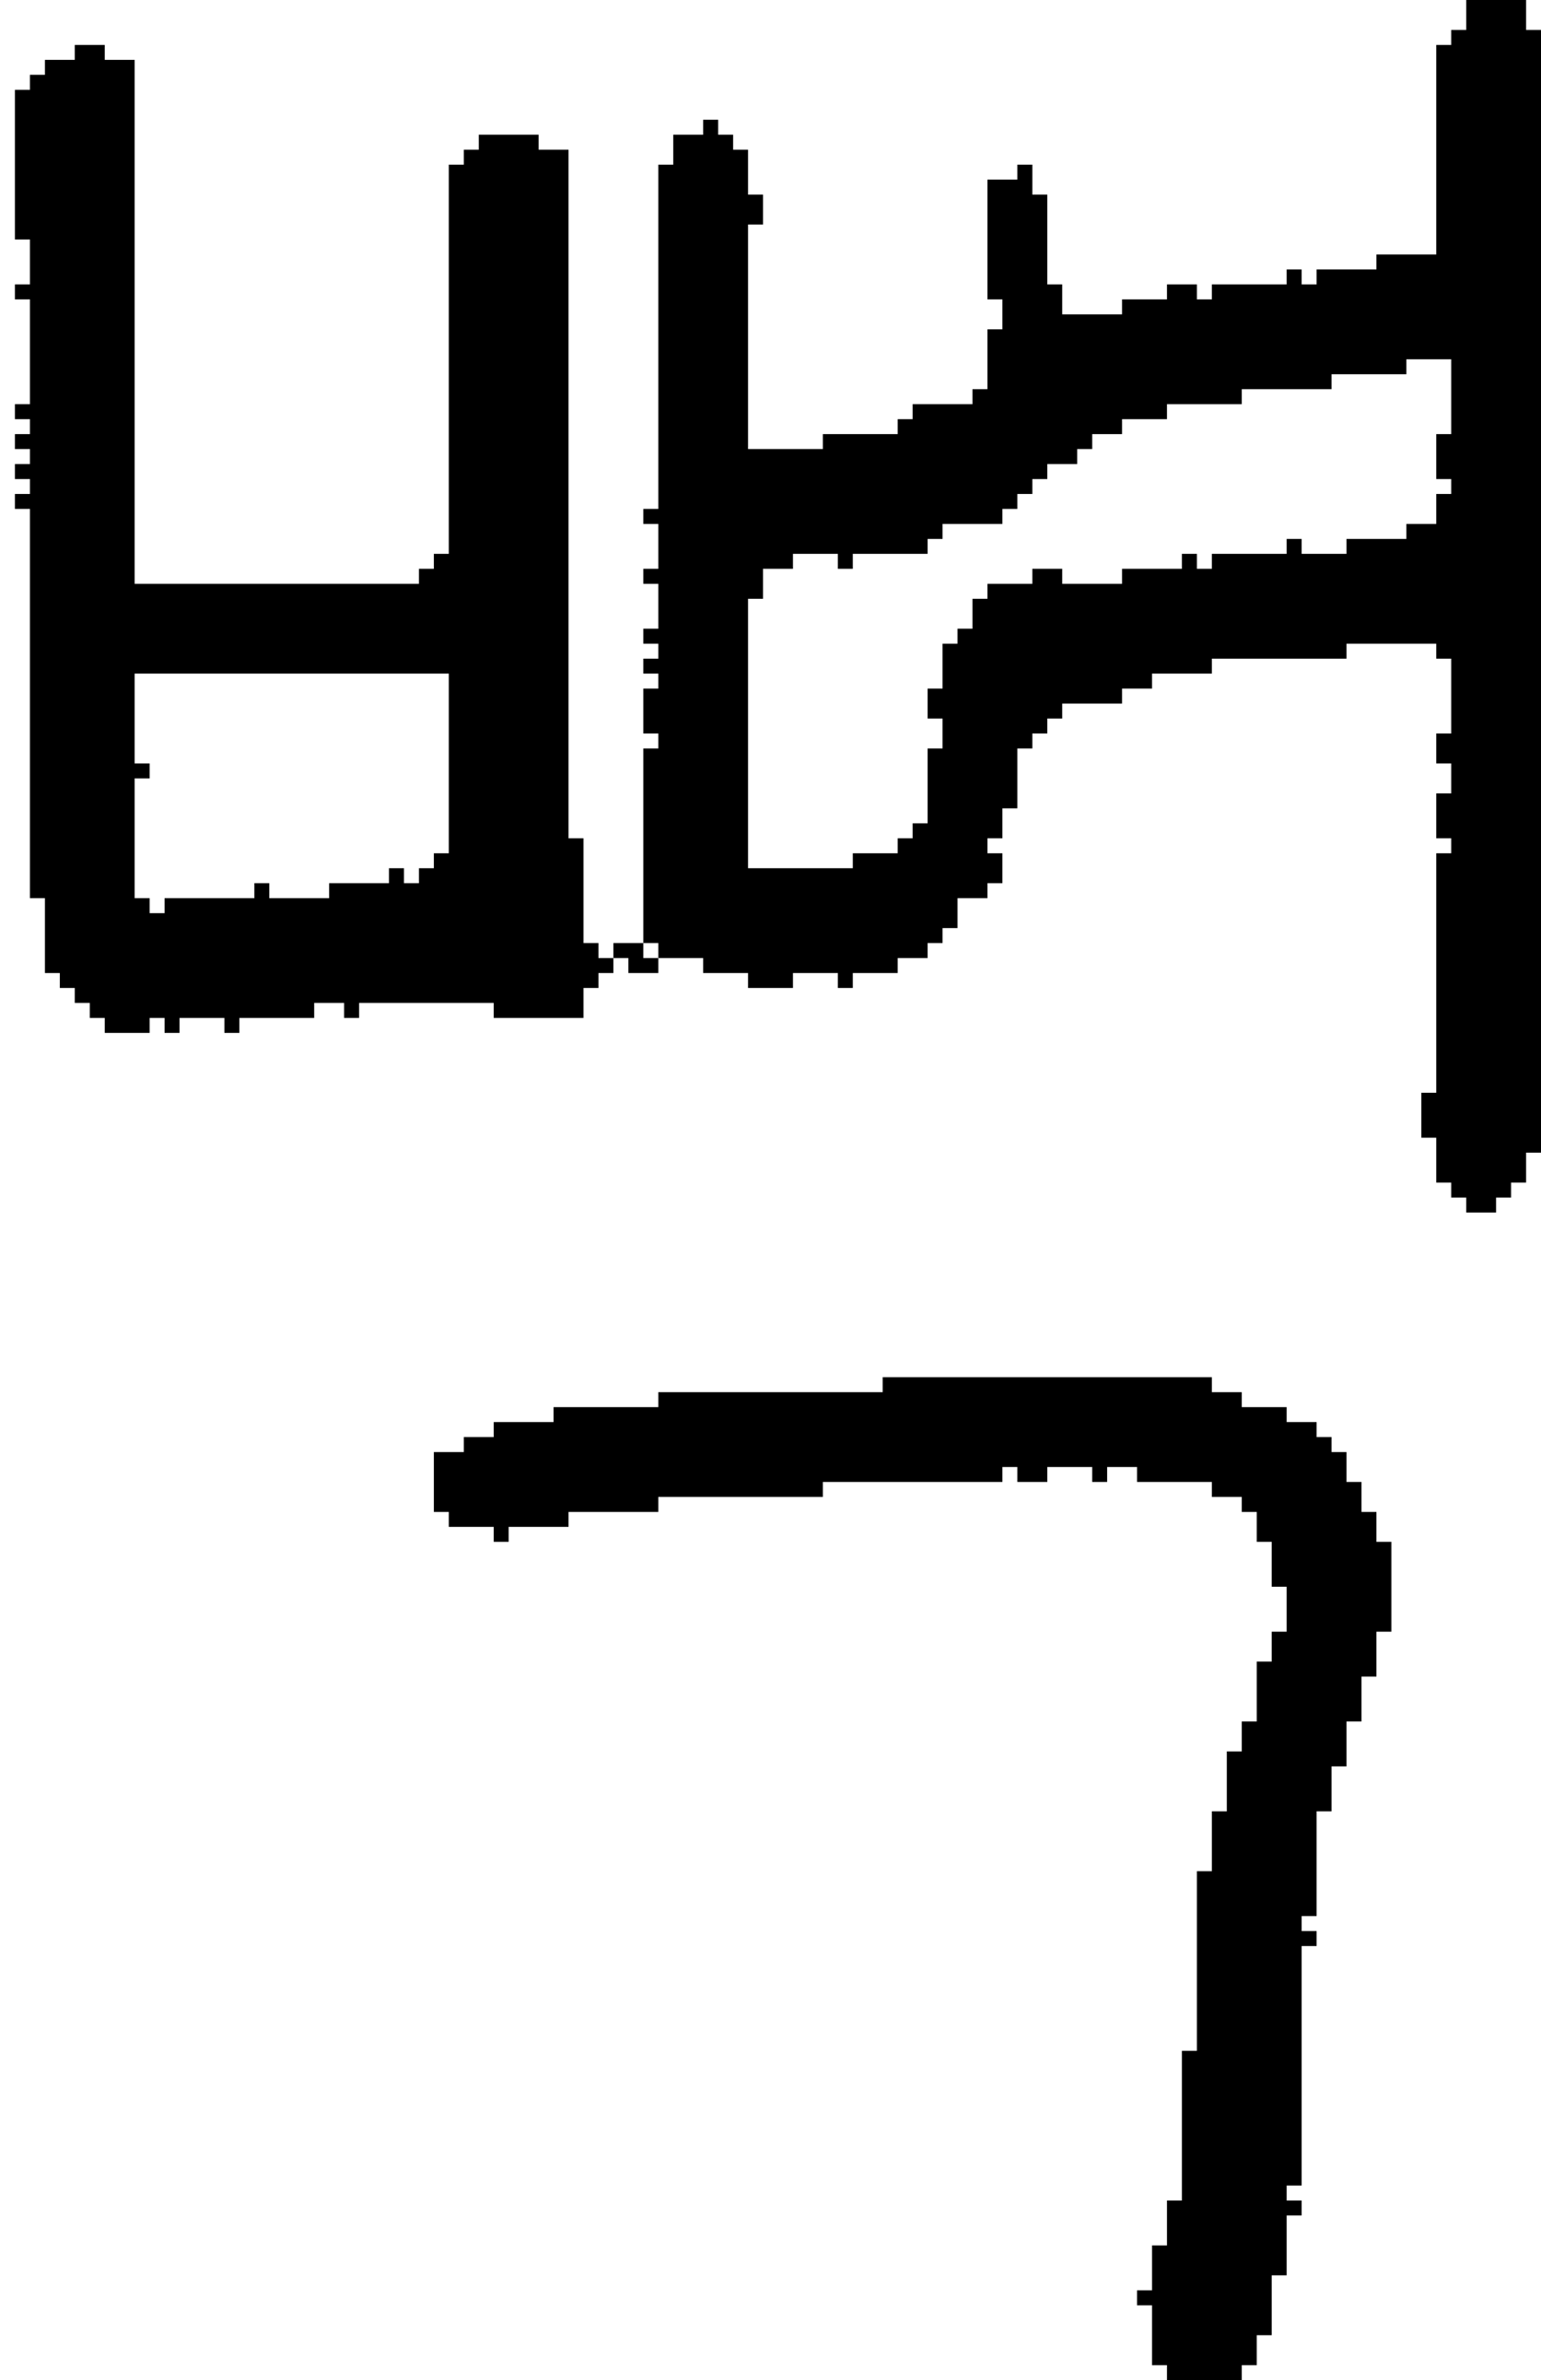 <?xml version="1.0" encoding="UTF-8" standalone="no"?>
<!DOCTYPE svg PUBLIC "-//W3C//DTD SVG 1.1//EN" 
  "http://www.w3.org/Graphics/SVG/1.1/DTD/svg11.dtd">
<svg width="103" height="159"
     xmlns="http://www.w3.org/2000/svg" version="1.1">
 <path d="  M 39,56  L 38,56  L 38,10  L 36,10  L 36,9  L 32,9  L 32,10  L 31,10  L 31,11  L 30,11  L 30,37  L 29,37  L 29,38  L 28,38  L 28,39  L 9,39  L 9,4  L 7,4  L 7,3  L 5,3  L 5,4  L 3,4  L 3,5  L 2,5  L 2,6  L 1,6  L 1,16  L 2,16  L 2,19  L 1,19  L 1,20  L 2,20  L 2,27  L 1,27  L 1,28  L 2,28  L 2,29  L 1,29  L 1,30  L 2,30  L 2,31  L 1,31  L 1,32  L 2,32  L 2,33  L 1,33  L 1,34  L 2,34  L 2,60  L 3,60  L 3,65  L 4,65  L 4,66  L 5,66  L 5,67  L 6,67  L 6,68  L 7,68  L 7,69  L 10,69  L 10,68  L 11,68  L 11,69  L 12,69  L 12,68  L 15,68  L 15,69  L 16,69  L 16,68  L 21,68  L 21,67  L 23,67  L 23,68  L 24,68  L 24,67  L 33,67  L 33,68  L 39,68  L 39,66  L 40,66  L 40,65  L 41,65  L 41,64  L 40,64  L 40,63  L 39,63  Z  M 29,58  L 28,58  L 28,59  L 27,59  L 27,58  L 26,58  L 26,59  L 22,59  L 22,60  L 18,60  L 18,59  L 17,59  L 17,60  L 11,60  L 11,61  L 10,61  L 10,60  L 9,60  L 9,52  L 10,52  L 10,51  L 9,51  L 9,45  L 30,45  L 30,57  L 29,57  Z  " style="fill:rgb(0, 0, 0); fill-opacity:1.000; stroke:none;" />
 <path d="  M 86,109  L 85,109  L 85,111  L 84,111  L 84,115  L 83,115  L 83,117  L 82,117  L 82,121  L 81,121  L 81,125  L 80,125  L 80,137  L 79,137  L 79,147  L 78,147  L 78,150  L 77,150  L 77,153  L 76,153  L 76,154  L 77,154  L 77,158  L 78,158  L 78,159  L 83,159  L 83,158  L 84,158  L 84,156  L 85,156  L 85,152  L 86,152  L 86,148  L 87,148  L 87,147  L 86,147  L 86,146  L 87,146  L 87,130  L 88,130  L 88,129  L 87,129  L 87,128  L 88,128  L 88,121  L 89,121  L 89,118  L 90,118  L 90,115  L 91,115  L 91,112  L 92,112  L 92,109  L 93,109  L 93,103  L 92,103  L 92,101  L 91,101  L 91,99  L 90,99  L 90,97  L 89,97  L 89,96  L 88,96  L 88,95  L 86,95  L 86,94  L 83,94  L 83,93  L 81,93  L 81,92  L 59,92  L 59,93  L 44,93  L 44,94  L 37,94  L 37,95  L 33,95  L 33,96  L 31,96  L 31,97  L 29,97  L 29,101  L 30,101  L 30,102  L 33,102  L 33,103  L 34,103  L 34,102  L 38,102  L 38,101  L 44,101  L 44,100  L 55,100  L 55,99  L 67,99  L 67,98  L 68,98  L 68,99  L 70,99  L 70,98  L 73,98  L 73,99  L 74,99  L 74,98  L 76,98  L 76,99  L 81,99  L 81,100  L 83,100  L 83,101  L 84,101  L 84,103  L 85,103  L 85,106  L 86,106  Z  " style="fill:rgb(0, 0, 0); fill-opacity:1.000; stroke:none;" />
 <path d="  M 43,63  L 41,63  L 41,64  L 42,64  L 42,65  L 44,65  L 44,64  L 43,64  Z  " style="fill:rgb(0, 0, 0); fill-opacity:1.000; stroke:none;" />
 <path d="  M 60,65  L 60,64  L 62,64  L 62,63  L 63,63  L 63,62  L 64,62  L 64,60  L 66,60  L 66,59  L 67,59  L 67,57  L 66,57  L 66,56  L 67,56  L 67,54  L 68,54  L 68,50  L 69,50  L 69,49  L 70,49  L 70,48  L 71,48  L 71,47  L 75,47  L 75,46  L 77,46  L 77,45  L 81,45  L 81,44  L 90,44  L 90,43  L 96,43  L 96,44  L 97,44  L 97,49  L 96,49  L 96,51  L 97,51  L 97,53  L 96,53  L 96,56  L 97,56  L 97,57  L 96,57  L 96,73  L 95,73  L 95,76  L 96,76  L 96,79  L 97,79  L 97,80  L 98,80  L 98,81  L 100,81  L 100,80  L 101,80  L 101,79  L 102,79  L 102,77  L 103,77  L 103,2  L 102,2  L 102,0  L 98,0  L 98,2  L 97,2  L 97,3  L 96,3  L 96,17  L 92,17  L 92,18  L 88,18  L 88,19  L 87,19  L 87,18  L 86,18  L 86,19  L 81,19  L 81,20  L 80,20  L 80,19  L 78,19  L 78,20  L 75,20  L 75,21  L 71,21  L 71,19  L 70,19  L 70,13  L 69,13  L 69,11  L 68,11  L 68,12  L 66,12  L 66,20  L 67,20  L 67,22  L 66,22  L 66,26  L 65,26  L 65,27  L 61,27  L 61,28  L 60,28  L 60,29  L 55,29  L 55,30  L 50,30  L 50,15  L 51,15  L 51,13  L 50,13  L 50,10  L 49,10  L 49,9  L 48,9  L 48,8  L 47,8  L 47,9  L 45,9  L 45,11  L 44,11  L 44,34  L 43,34  L 43,35  L 44,35  L 44,38  L 43,38  L 43,39  L 44,39  L 44,42  L 43,42  L 43,43  L 44,43  L 44,44  L 43,44  L 43,45  L 44,45  L 44,46  L 43,46  L 43,49  L 44,49  L 44,50  L 43,50  L 43,63  L 44,63  L 44,64  L 47,64  L 47,65  L 50,65  L 50,66  L 53,66  L 53,65  L 56,65  L 56,66  L 57,66  L 57,65  Z  M 63,35  L 67,35  L 67,34  L 68,34  L 68,33  L 69,33  L 69,32  L 70,32  L 70,31  L 72,31  L 72,30  L 73,30  L 73,29  L 75,29  L 75,28  L 78,28  L 78,27  L 83,27  L 83,26  L 89,26  L 89,25  L 94,25  L 94,24  L 97,24  L 97,29  L 96,29  L 96,32  L 97,32  L 97,33  L 96,33  L 96,35  L 94,35  L 94,36  L 90,36  L 90,37  L 87,37  L 87,36  L 86,36  L 86,37  L 81,37  L 81,38  L 80,38  L 80,37  L 79,37  L 79,38  L 75,38  L 75,39  L 71,39  L 71,38  L 69,38  L 69,39  L 66,39  L 66,40  L 65,40  L 65,42  L 64,42  L 64,43  L 63,43  L 63,46  L 62,46  L 62,48  L 63,48  L 63,50  L 62,50  L 62,55  L 61,55  L 61,56  L 60,56  L 60,57  L 57,57  L 57,58  L 50,58  L 50,40  L 51,40  L 51,38  L 53,38  L 53,37  L 56,37  L 56,38  L 57,38  L 57,37  L 62,37  L 62,36  L 63,36  Z  " style="fill:rgb(0, 0, 0); fill-opacity:1.000; stroke:none;" />
</svg>
